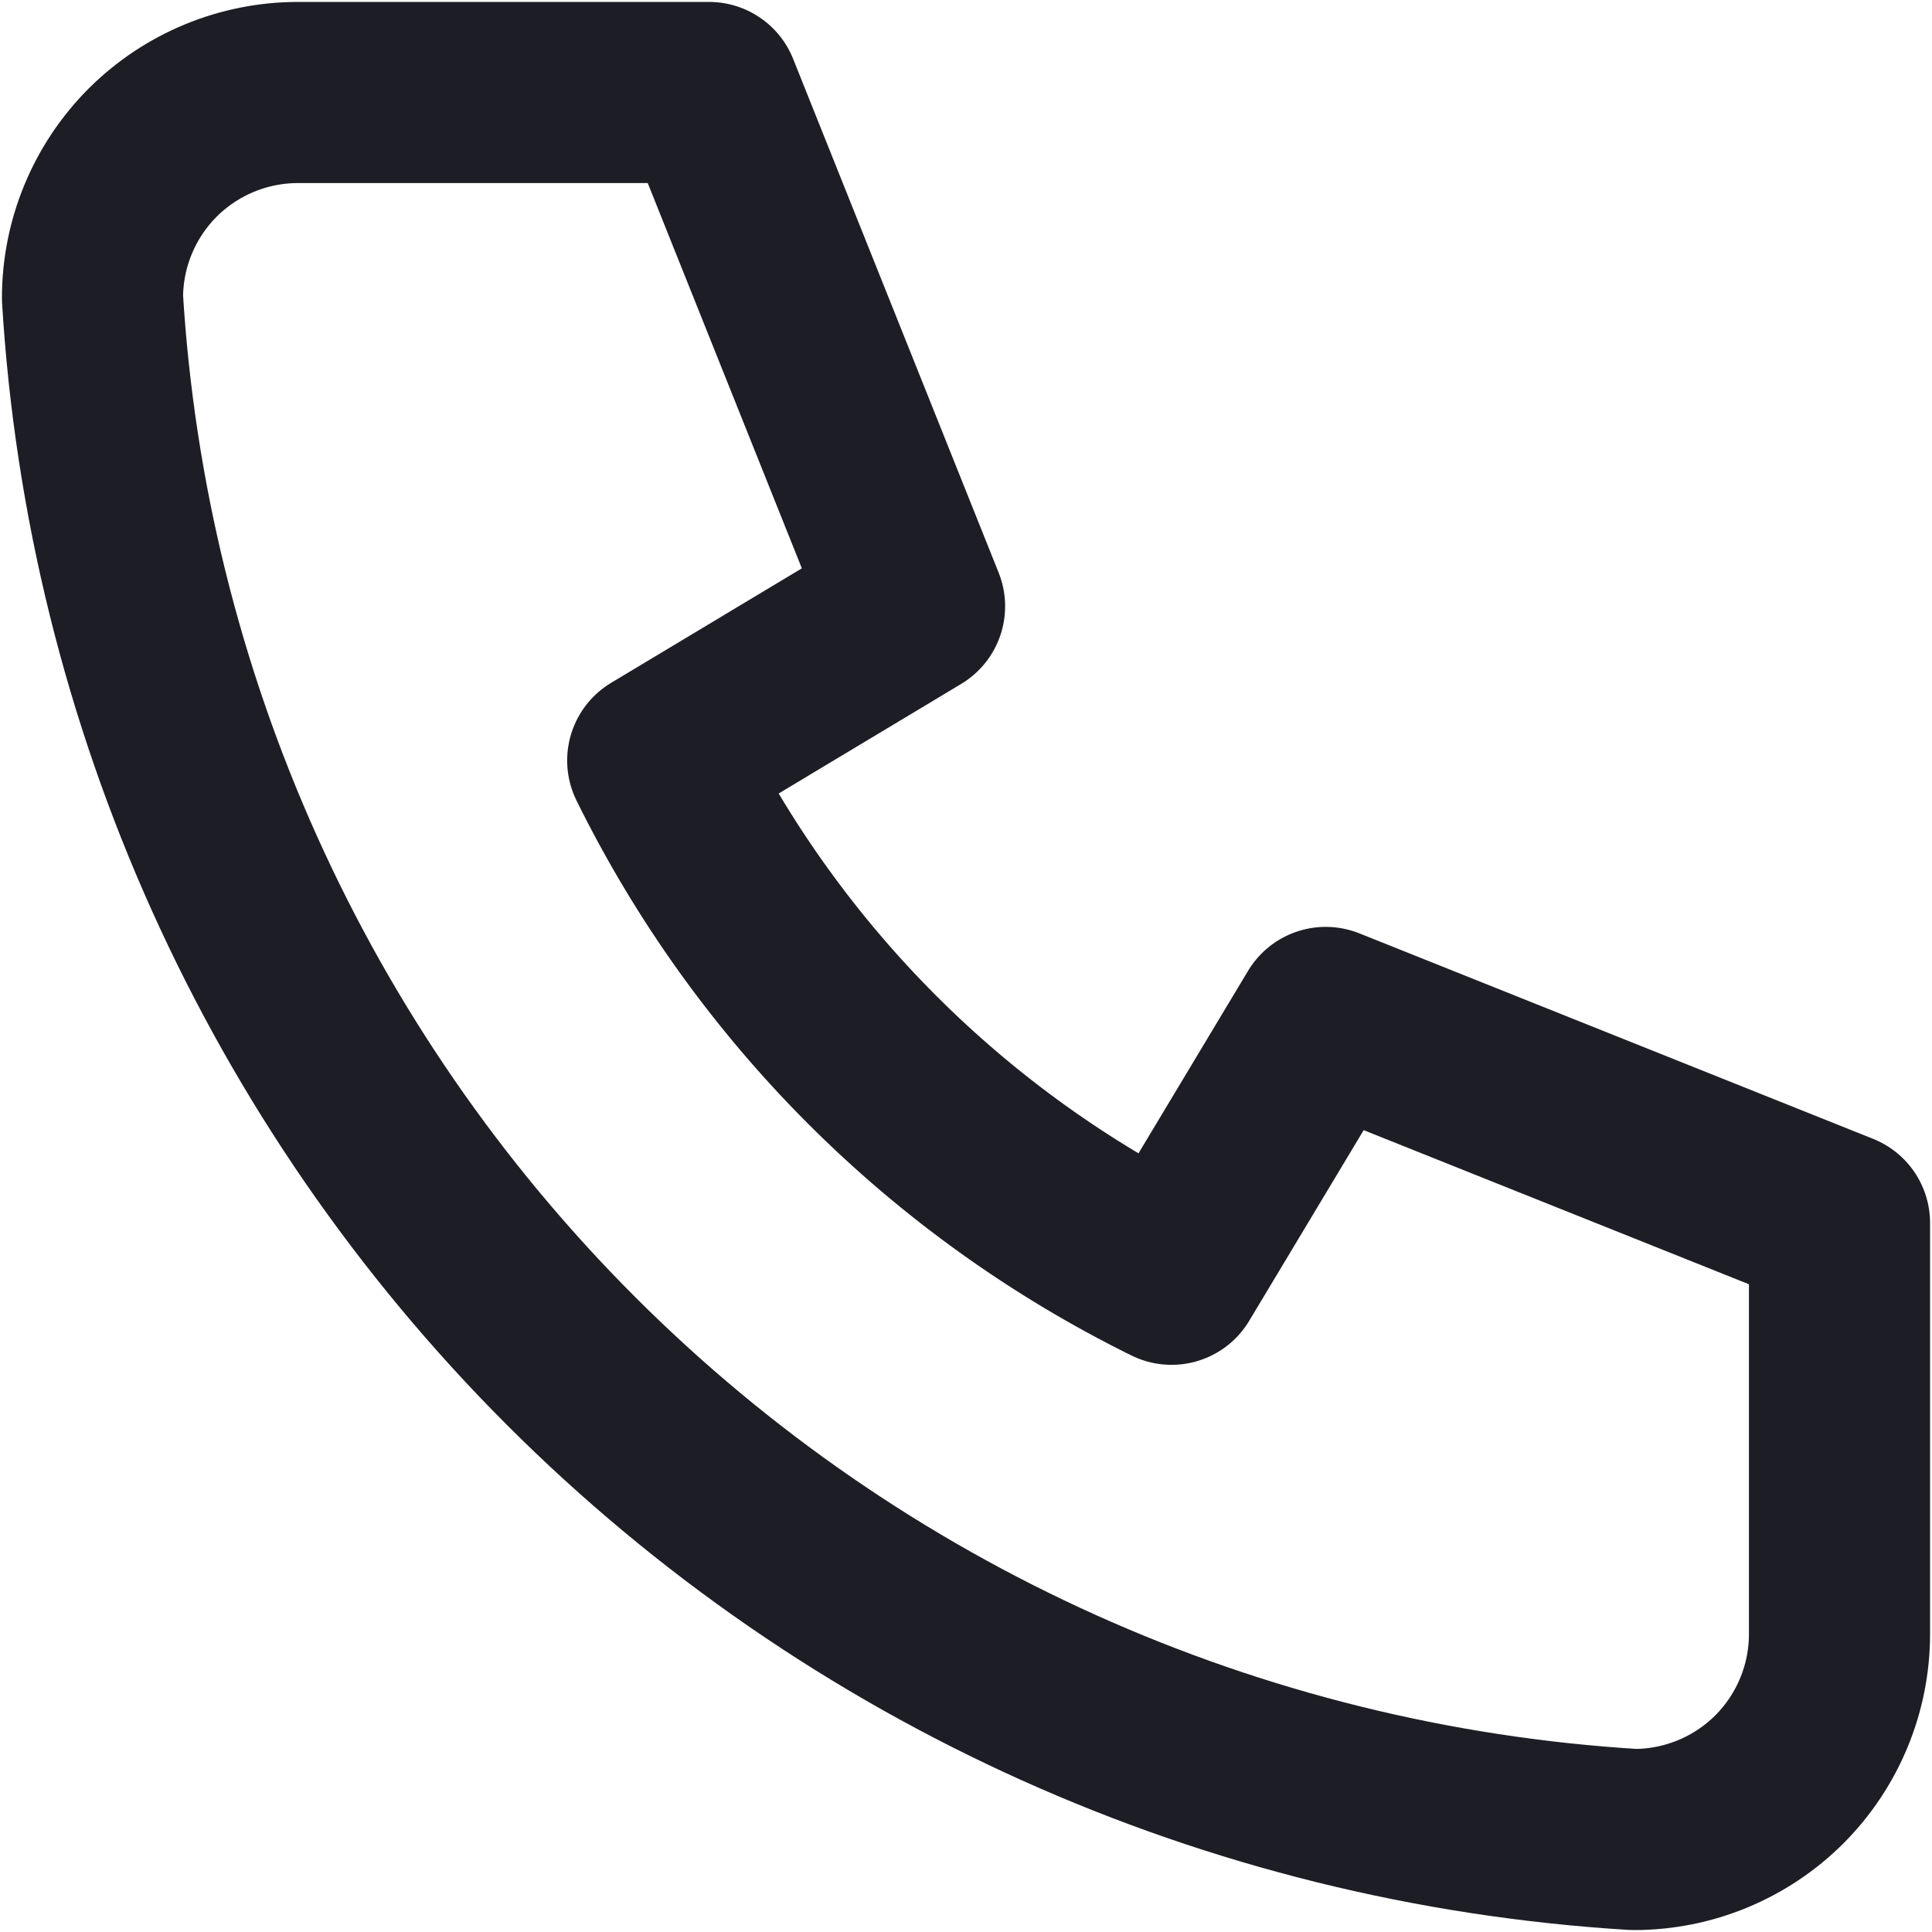 <svg width="16" height="16" viewBox="0 0 16 16" fill="none" xmlns="http://www.w3.org/2000/svg">
<path d="M2.468 0.766H5.872L7.574 5.021L5.447 6.298C6.358 8.146 7.854 9.642 9.702 10.553L10.979 8.426L15.234 10.128V13.532C15.234 13.983 15.055 14.416 14.736 14.736C14.416 15.055 13.983 15.234 13.532 15.234C10.212 15.032 7.081 13.623 4.729 11.271C2.377 8.919 0.968 5.788 0.766 2.468C0.766 2.017 0.945 1.584 1.264 1.264C1.584 0.945 2.017 0.766 2.468 0.766Z" stroke="#1D1E25" stroke-width="1.5" stroke-linecap="round" stroke-linejoin="round"/>
</svg>
